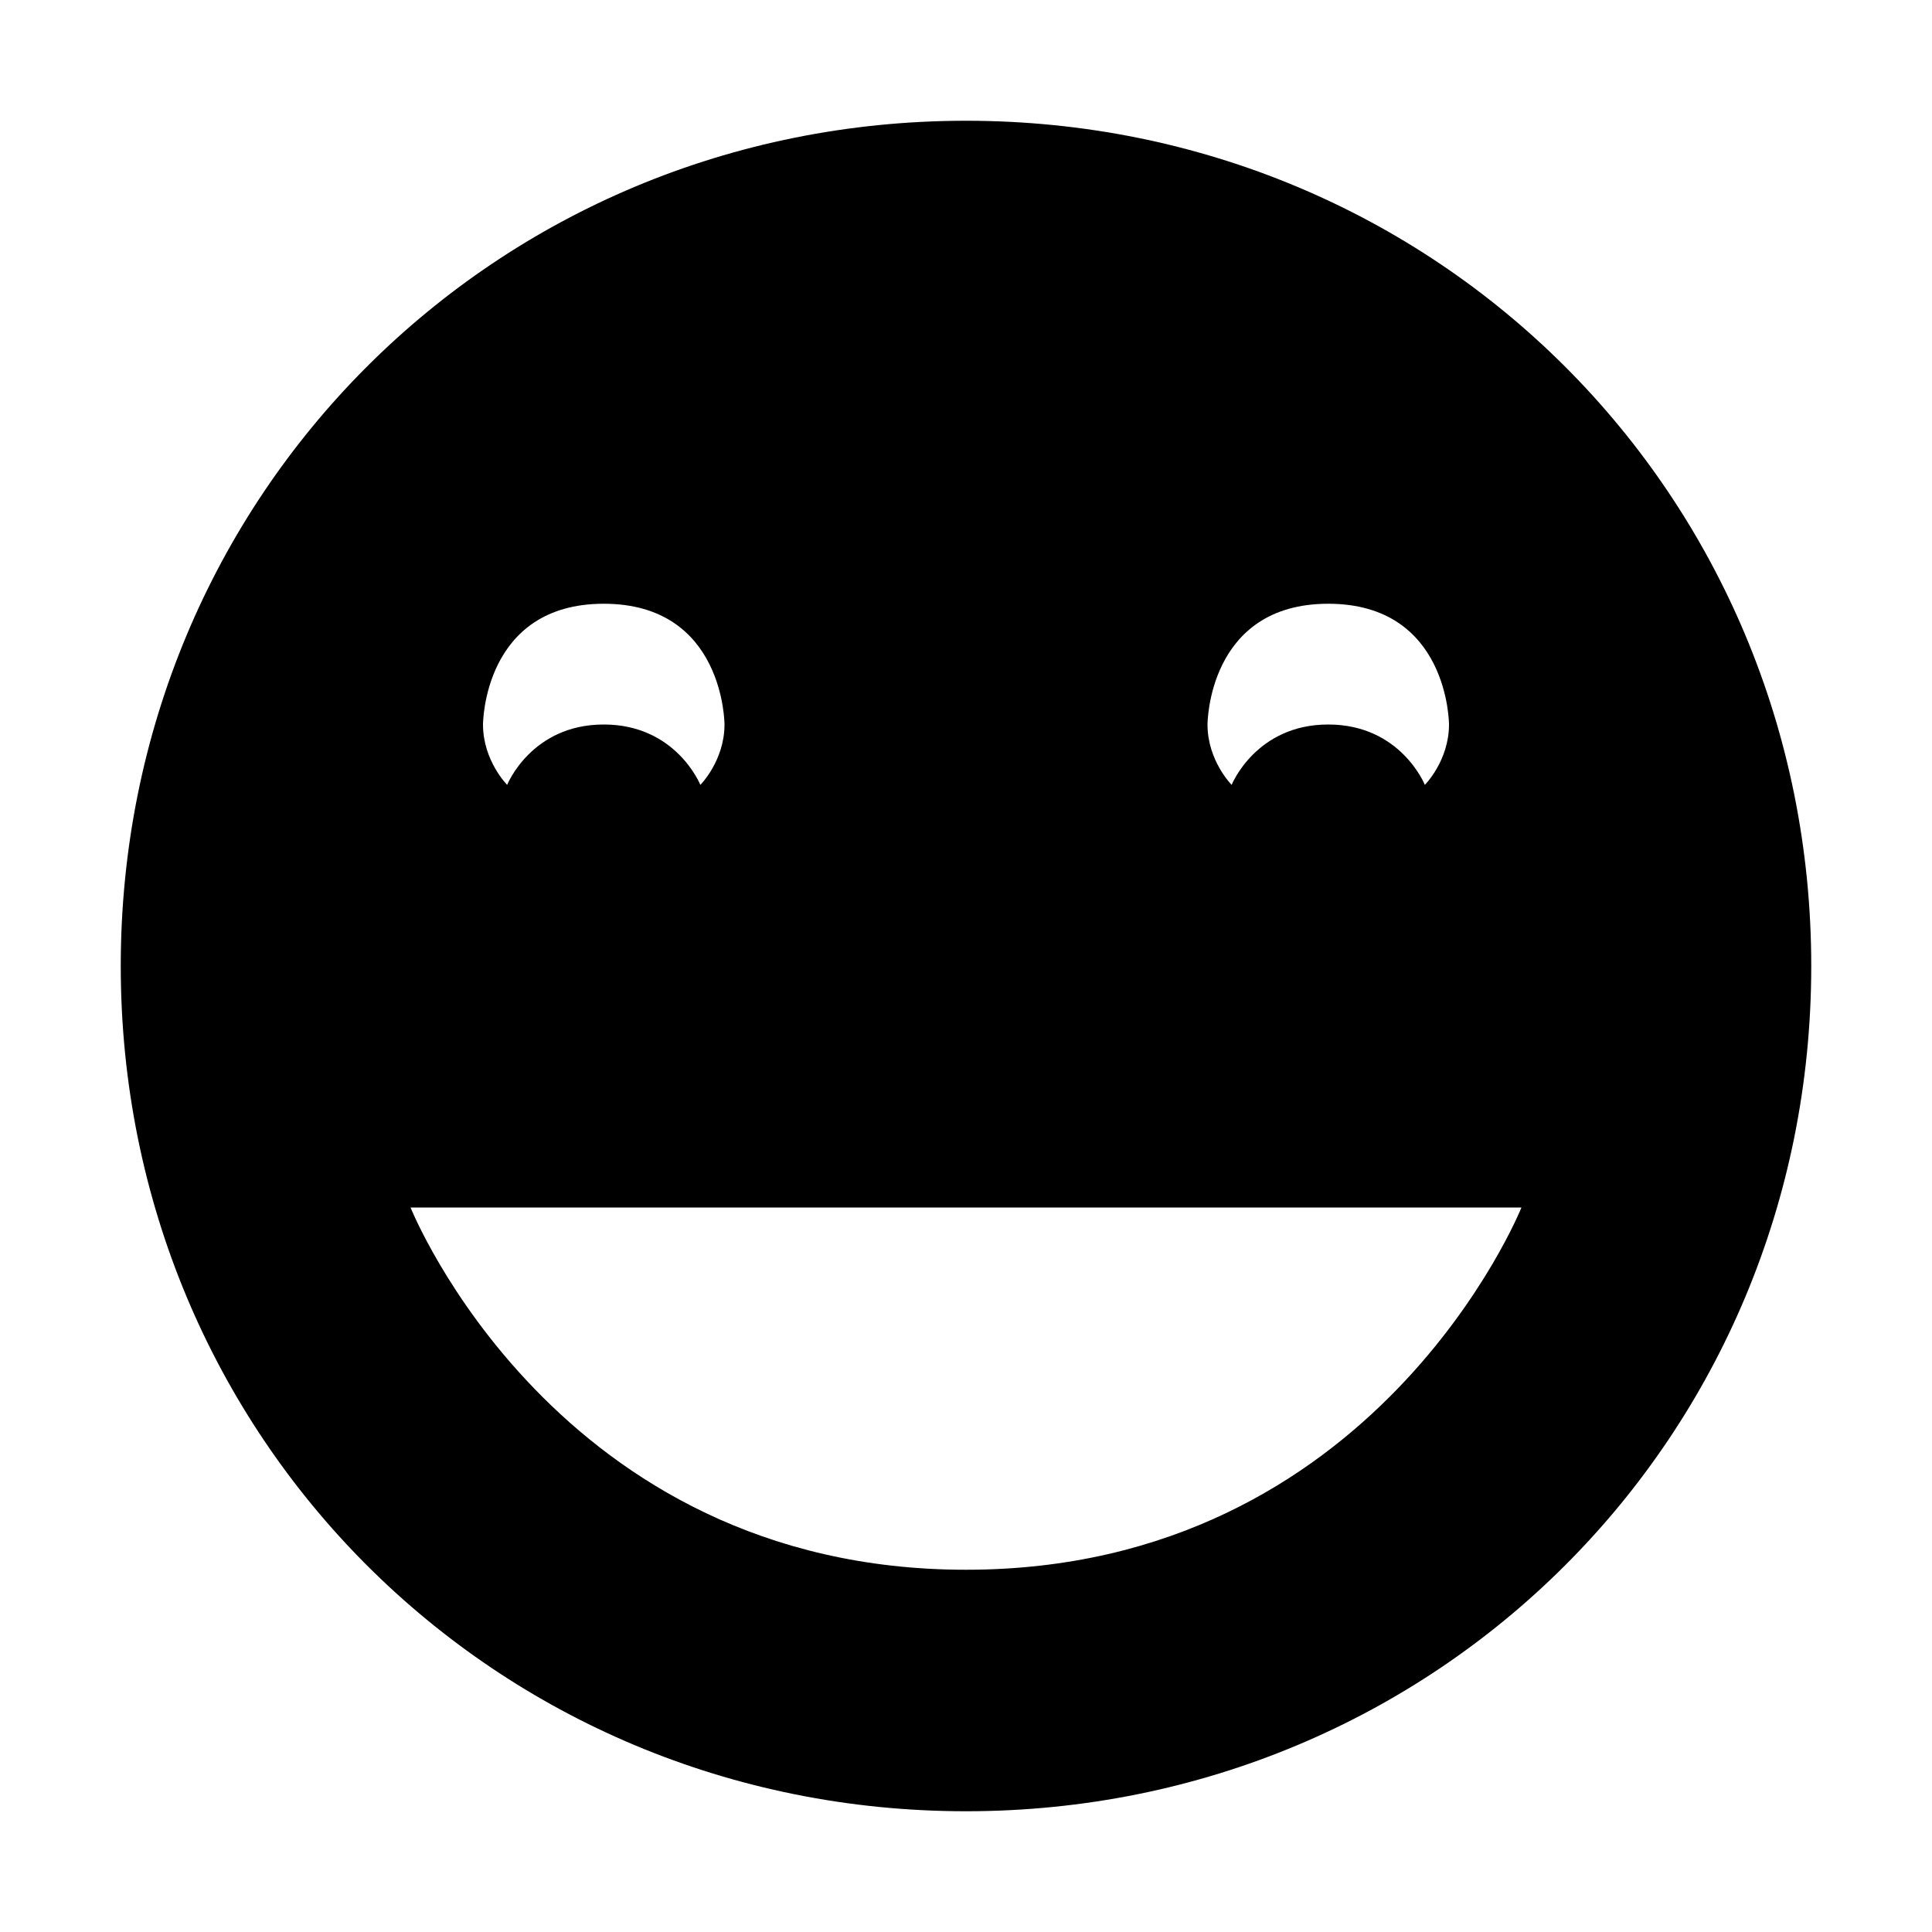 <svg viewBox="0 0 16 16"><path d="m8 1c-3.9 0-7 3.1-7 7s3.1 7 7 7 7-3.1 7-7-3.1-7-7-7zm-3 4c1 0 1 1 1 1 0 .3-.2.5-.2.5s-.2-.5-.8-.5-.8.5-.8.5-.2-.2-.2-.5c0 0 0-1 1-1zm6 0c1 0 1 1 1 1 0 .3-.2.5-.2.5s-.2-.5-.8-.5-.8.5-.8.5-.2-.2-.2-.5c0 0 0-1 1-1zm-7.6 5h9.2s-1.2 3-4.6 3-4.6-3-4.6-3z"/></svg>